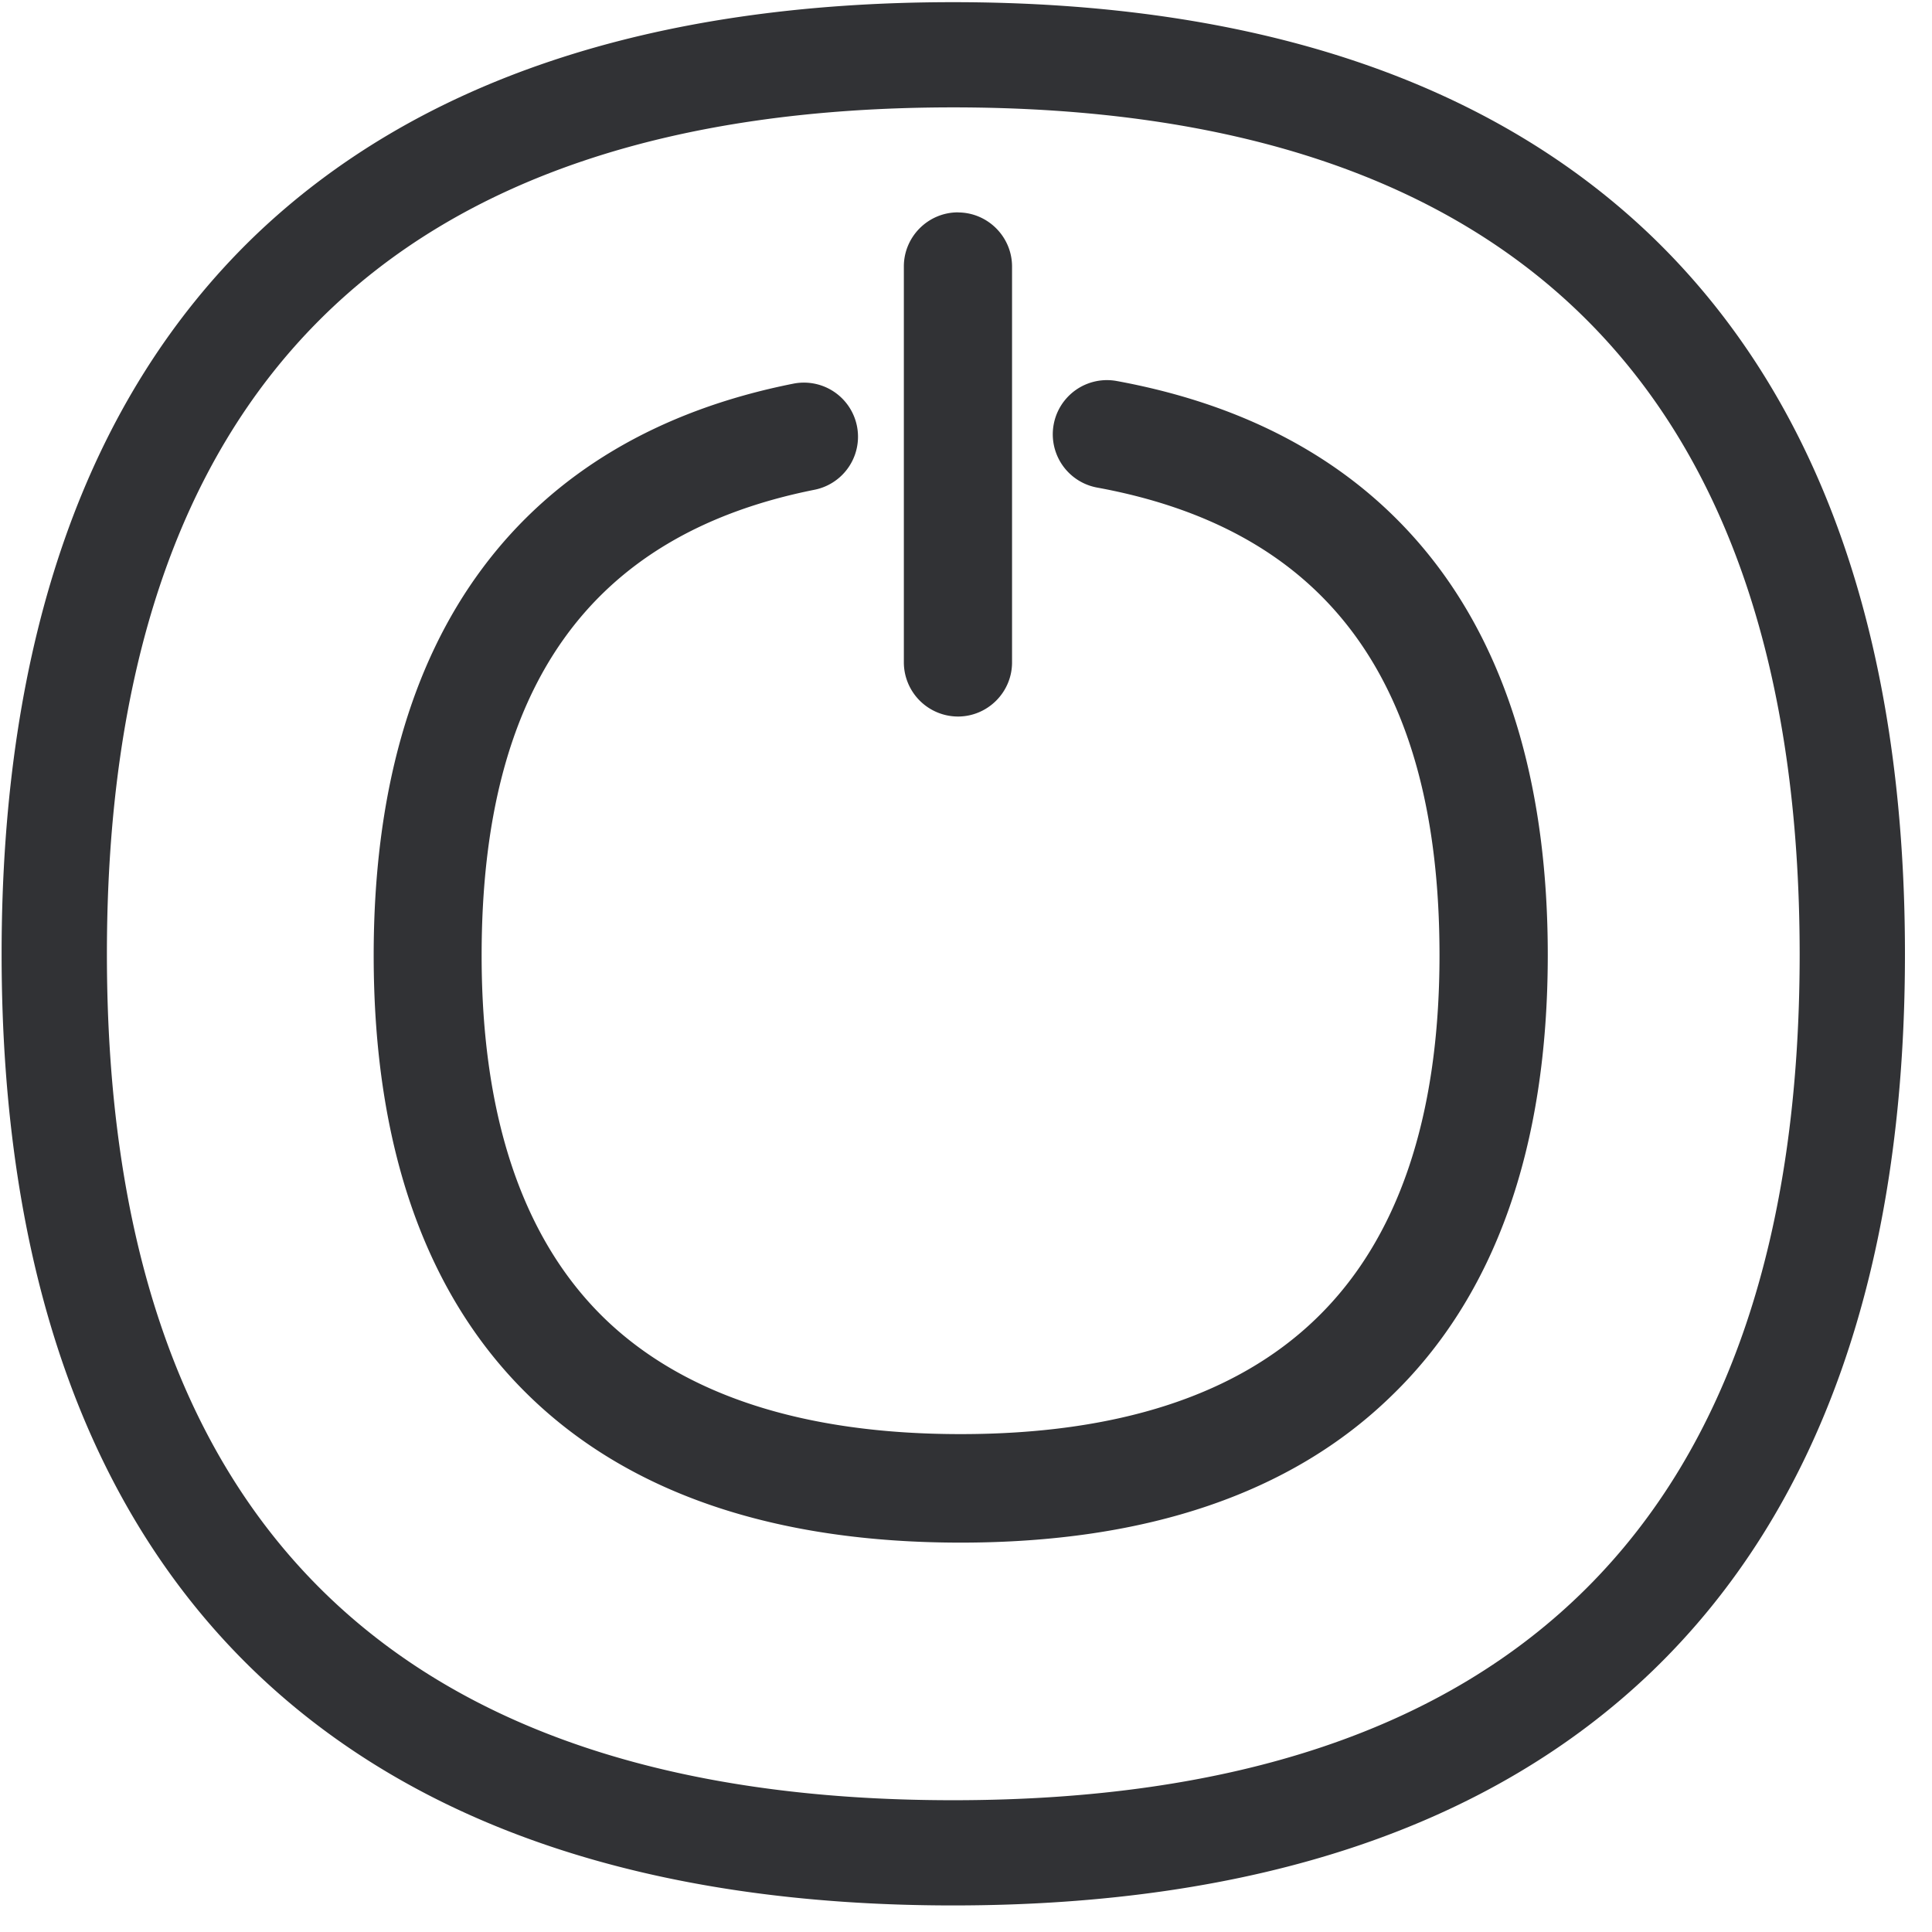 <svg width="24" height="24" xmlns="http://www.w3.org/2000/svg"><path d="M11.839.027c3.754 0 6.675.981 8.685 2.914 2.084 2.01 3.14 5.005 3.14 8.911 0 3.903-1.056 6.9-3.14 8.908-2.01 1.932-4.93 2.91-8.685 2.91-3.755 0-6.676-.98-8.683-2.914C1.076 18.75.02 15.755.02 11.85c0-3.903 1.056-6.901 3.136-8.911C5.163 1.008 8.084.027 11.84.027zm0 1.307c-6.975 0-10.511 3.54-10.511 10.518 0 6.975 3.536 10.511 10.51 10.511 6.979 0 10.518-3.536 10.518-10.51-.003-6.98-3.54-10.519-10.517-10.519zm2.033 3.399c1.721.316 3.052 1.079 3.963 2.269.925 1.21 1.392 2.843 1.392 4.86 0 2.393-.656 4.242-1.95 5.486-1.243 1.207-3.042 1.815-5.344 1.815-2.303 0-4.101-.608-5.345-1.808-1.29-1.244-1.946-3.093-1.946-5.486 0-1.99.454-3.607 1.351-4.81.884-1.187 2.185-1.96 3.862-2.293a.67.67 0 11.263 1.318c-2.784.555-4.135 2.447-4.135 5.785 0 2.017.518 3.536 1.536 4.518.985.947 2.47 1.428 4.414 1.428 1.943 0 3.428-.48 4.413-1.432 1.019-.981 1.536-2.5 1.536-4.517 0-3.385-1.391-5.284-4.252-5.809a.672.672 0 11.242-1.324zM11.9 2.639c.37 0 .672.302.672.672v4.918c0 .37-.302.672-.672.672a.674.674 0 01-.672-.672V3.31c0-.37.302-.672.672-.672z" fill="#313235" fill-rule="nonzero"/></svg>